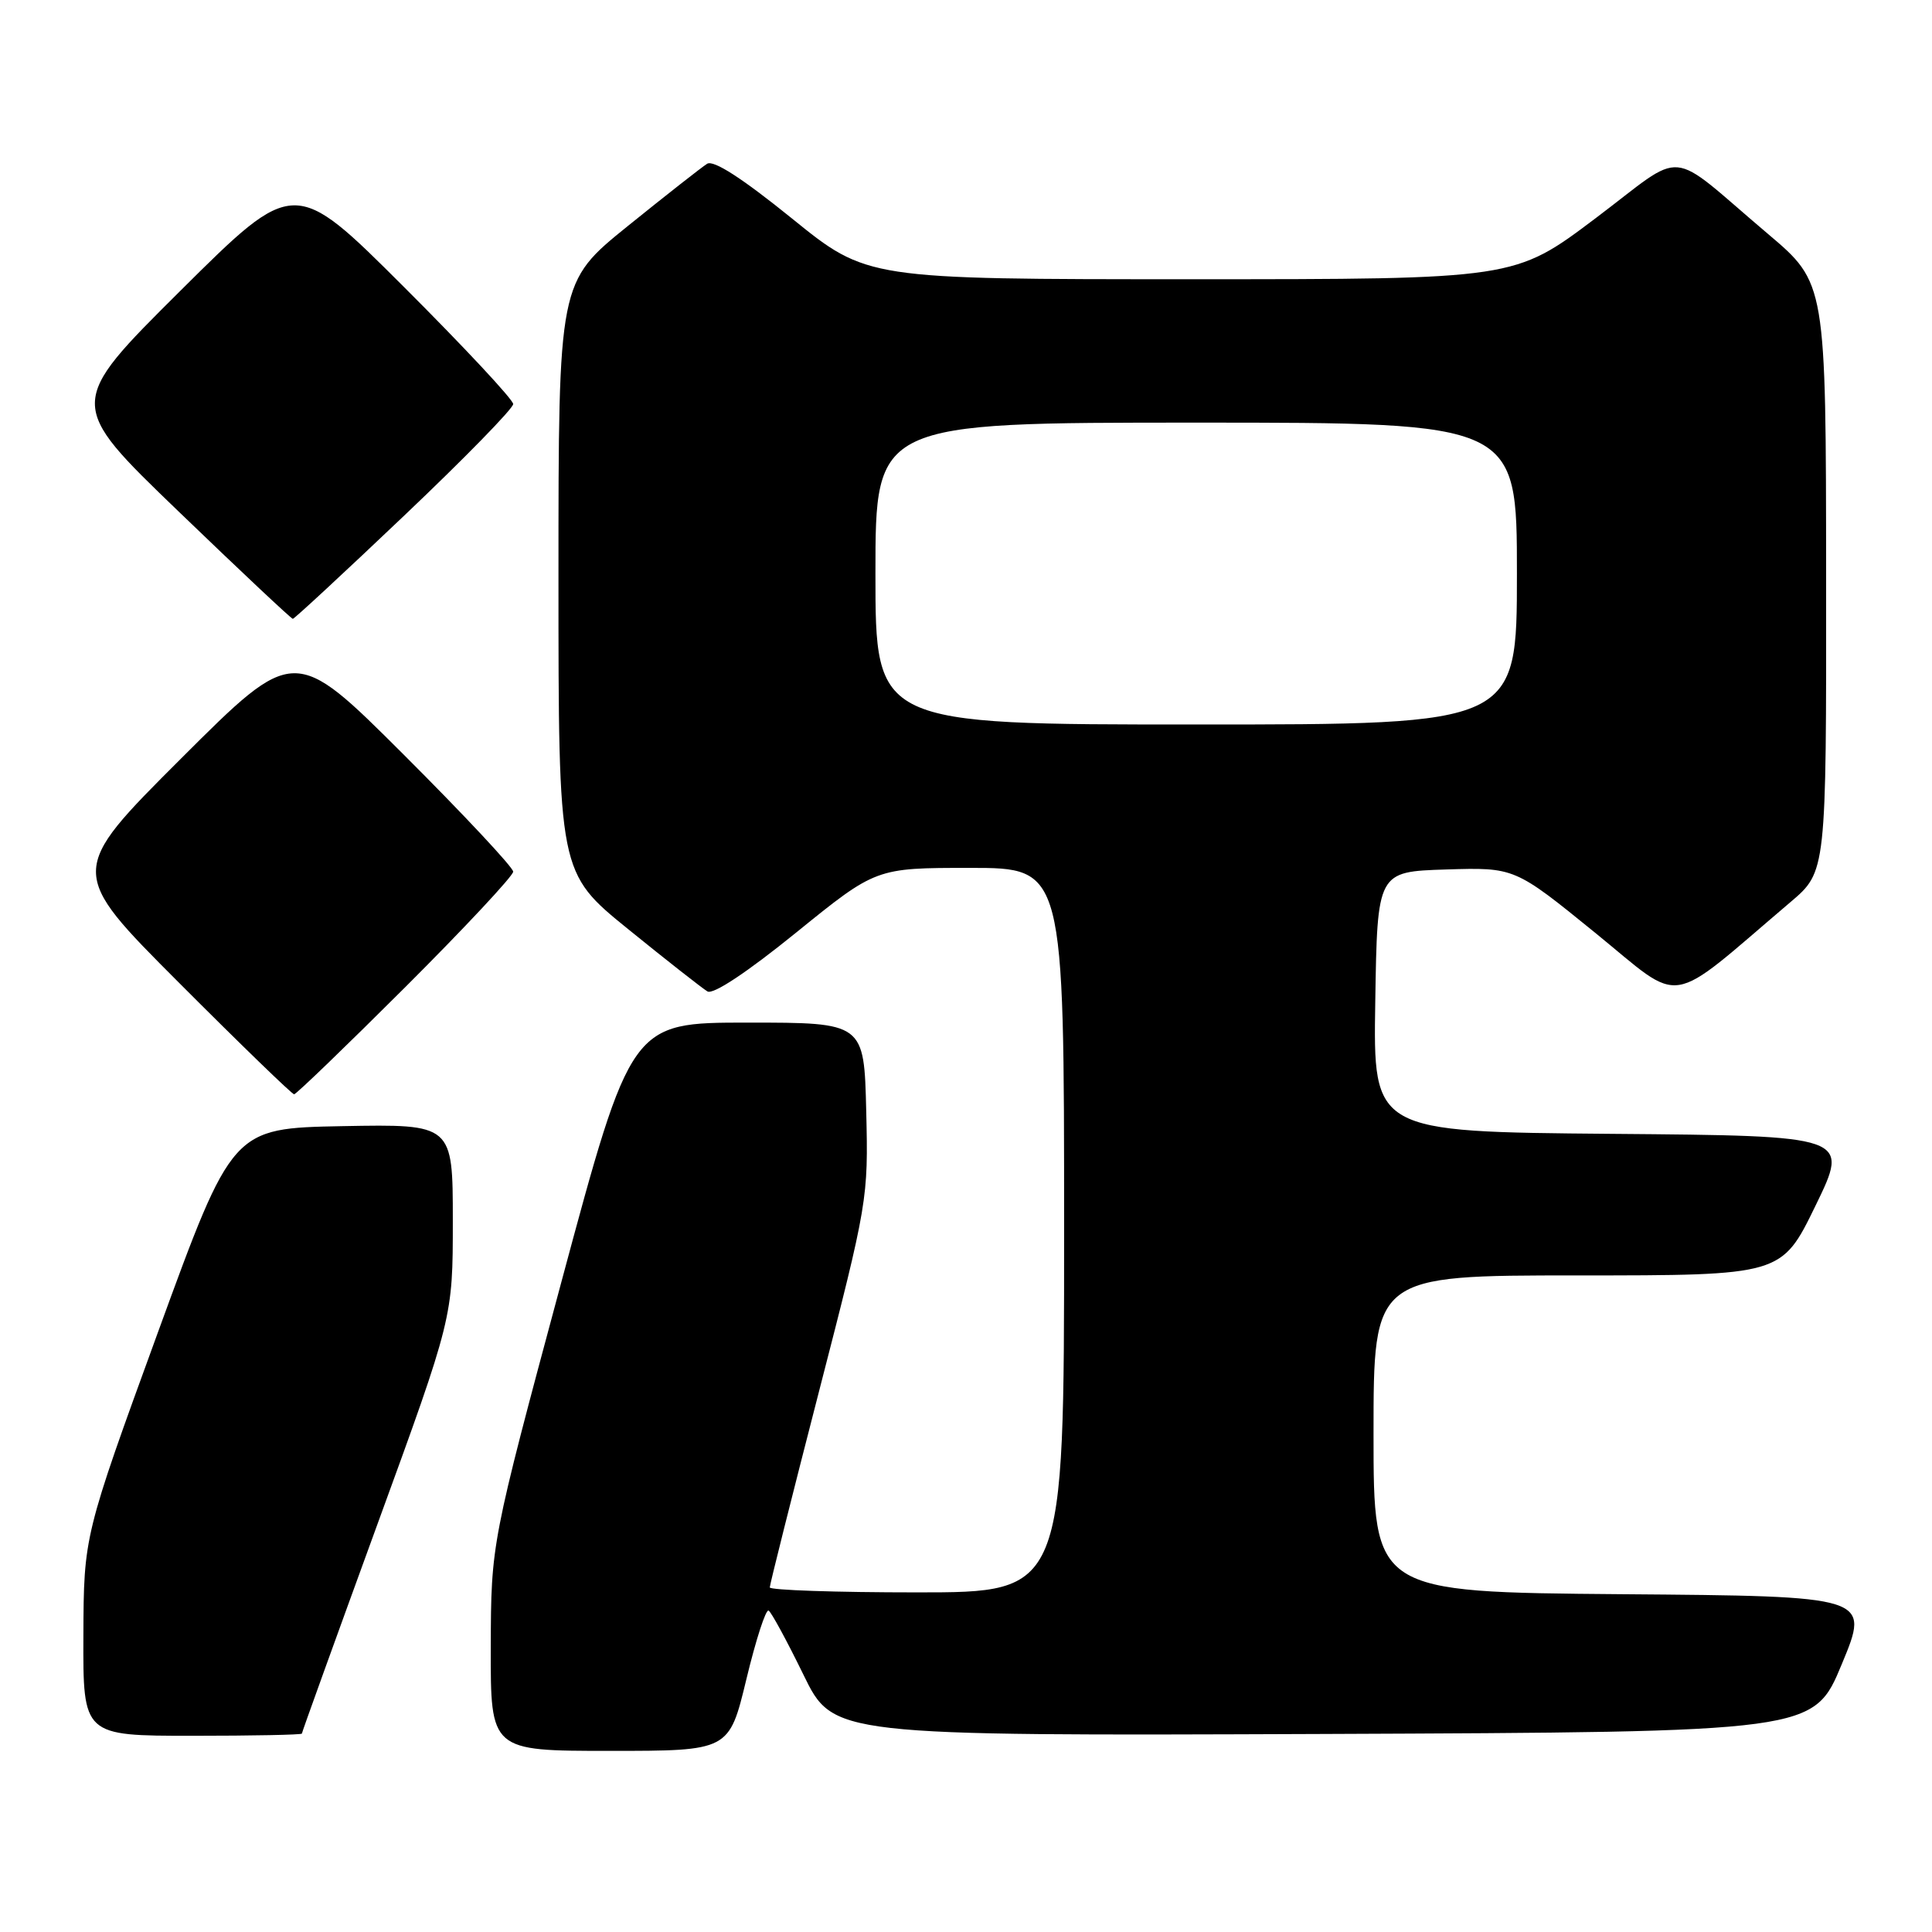 <?xml version="1.0" encoding="UTF-8" standalone="no"?>
<!DOCTYPE svg PUBLIC "-//W3C//DTD SVG 1.1//EN" "http://www.w3.org/Graphics/SVG/1.1/DTD/svg11.dtd" >
<svg xmlns="http://www.w3.org/2000/svg" xmlns:xlink="http://www.w3.org/1999/xlink" version="1.1" viewBox="0 0 256 256">
 <g >
 <path fill="currentColor"
d=" M 98.90 222.50 C 100.16 217.27 101.48 213.18 101.85 213.41 C 102.21 213.63 104.29 217.46 106.46 221.91 C 110.41 230.01 110.41 230.01 175.36 229.76 C 240.32 229.50 240.32 229.50 244.05 220.50 C 247.79 211.50 247.79 211.50 214.89 211.24 C 182.00 210.97 182.00 210.97 182.00 189.99 C 182.00 169.00 182.00 169.00 209.03 169.00 C 236.07 169.00 236.07 169.00 240.57 159.75 C 245.07 150.50 245.07 150.50 213.51 150.24 C 181.95 149.97 181.95 149.97 182.23 132.74 C 182.50 115.50 182.50 115.50 191.60 115.21 C 200.70 114.93 200.70 114.93 211.37 123.60 C 223.26 133.27 220.59 133.69 237.25 119.53 C 242.00 115.50 242.00 115.50 241.97 76.50 C 241.95 37.50 241.95 37.50 234.27 31.00 C 220.62 19.44 223.65 19.71 211.38 28.95 C 200.69 37.00 200.69 37.00 157.78 37.00 C 114.88 37.00 114.88 37.00 104.94 28.95 C 98.35 23.62 94.56 21.17 93.70 21.70 C 92.99 22.14 88.27 25.85 83.20 29.94 C 74.00 37.37 74.00 37.37 74.00 76.50 C 74.00 115.63 74.00 115.63 83.25 123.13 C 88.34 127.26 93.06 130.96 93.74 131.37 C 94.50 131.82 98.98 128.85 105.52 123.55 C 116.07 115.00 116.07 115.00 128.54 115.00 C 141.00 115.00 141.00 115.00 141.00 163.00 C 141.00 211.00 141.00 211.00 121.50 211.00 C 110.78 211.00 102.00 210.70 102.00 210.34 C 102.00 209.97 104.94 198.27 108.53 184.34 C 114.99 159.28 115.06 158.87 114.78 147.25 C 114.50 135.50 114.50 135.50 99.07 135.50 C 83.63 135.50 83.63 135.50 74.35 170.00 C 65.07 204.50 65.07 204.50 65.03 218.25 C 65.00 232.00 65.00 232.00 80.80 232.00 C 96.61 232.00 96.61 232.00 98.90 222.50 Z  M 40.00 229.71 C 40.00 229.54 44.50 217.08 50.00 202.00 C 60.00 174.59 60.00 174.59 60.00 161.77 C 60.00 148.95 60.00 148.95 45.39 149.22 C 30.79 149.50 30.79 149.50 20.94 176.50 C 11.10 203.50 11.10 203.50 11.05 216.75 C 11.00 230.00 11.00 230.00 25.50 230.00 C 33.48 230.00 40.00 229.87 40.00 229.71 Z  M 53.74 130.76 C 61.58 122.93 68.00 116.06 68.00 115.50 C 68.00 114.94 61.47 107.96 53.50 100.00 C 39.00 85.53 39.00 85.53 24.00 100.50 C 9.00 115.48 9.00 115.48 23.74 130.24 C 31.84 138.36 38.70 145.00 38.97 145.00 C 39.25 145.00 45.89 138.59 53.74 130.76 Z  M 53.58 68.30 C 61.51 60.77 68.00 54.13 68.00 53.54 C 68.00 52.95 61.47 45.96 53.50 38.00 C 39.00 23.53 39.00 23.53 23.92 38.51 C 8.84 53.50 8.84 53.50 23.64 67.75 C 31.78 75.59 38.60 82.00 38.80 82.00 C 39.00 82.00 45.65 75.84 53.58 68.30 Z  M 116.00 76.00 C 116.00 56.00 116.00 56.00 158.50 56.00 C 201.00 56.00 201.00 56.00 201.00 76.00 C 201.00 96.00 201.00 96.00 158.50 96.00 C 116.00 96.00 116.00 96.00 116.00 76.00 Z "/>
</g>
</svg>